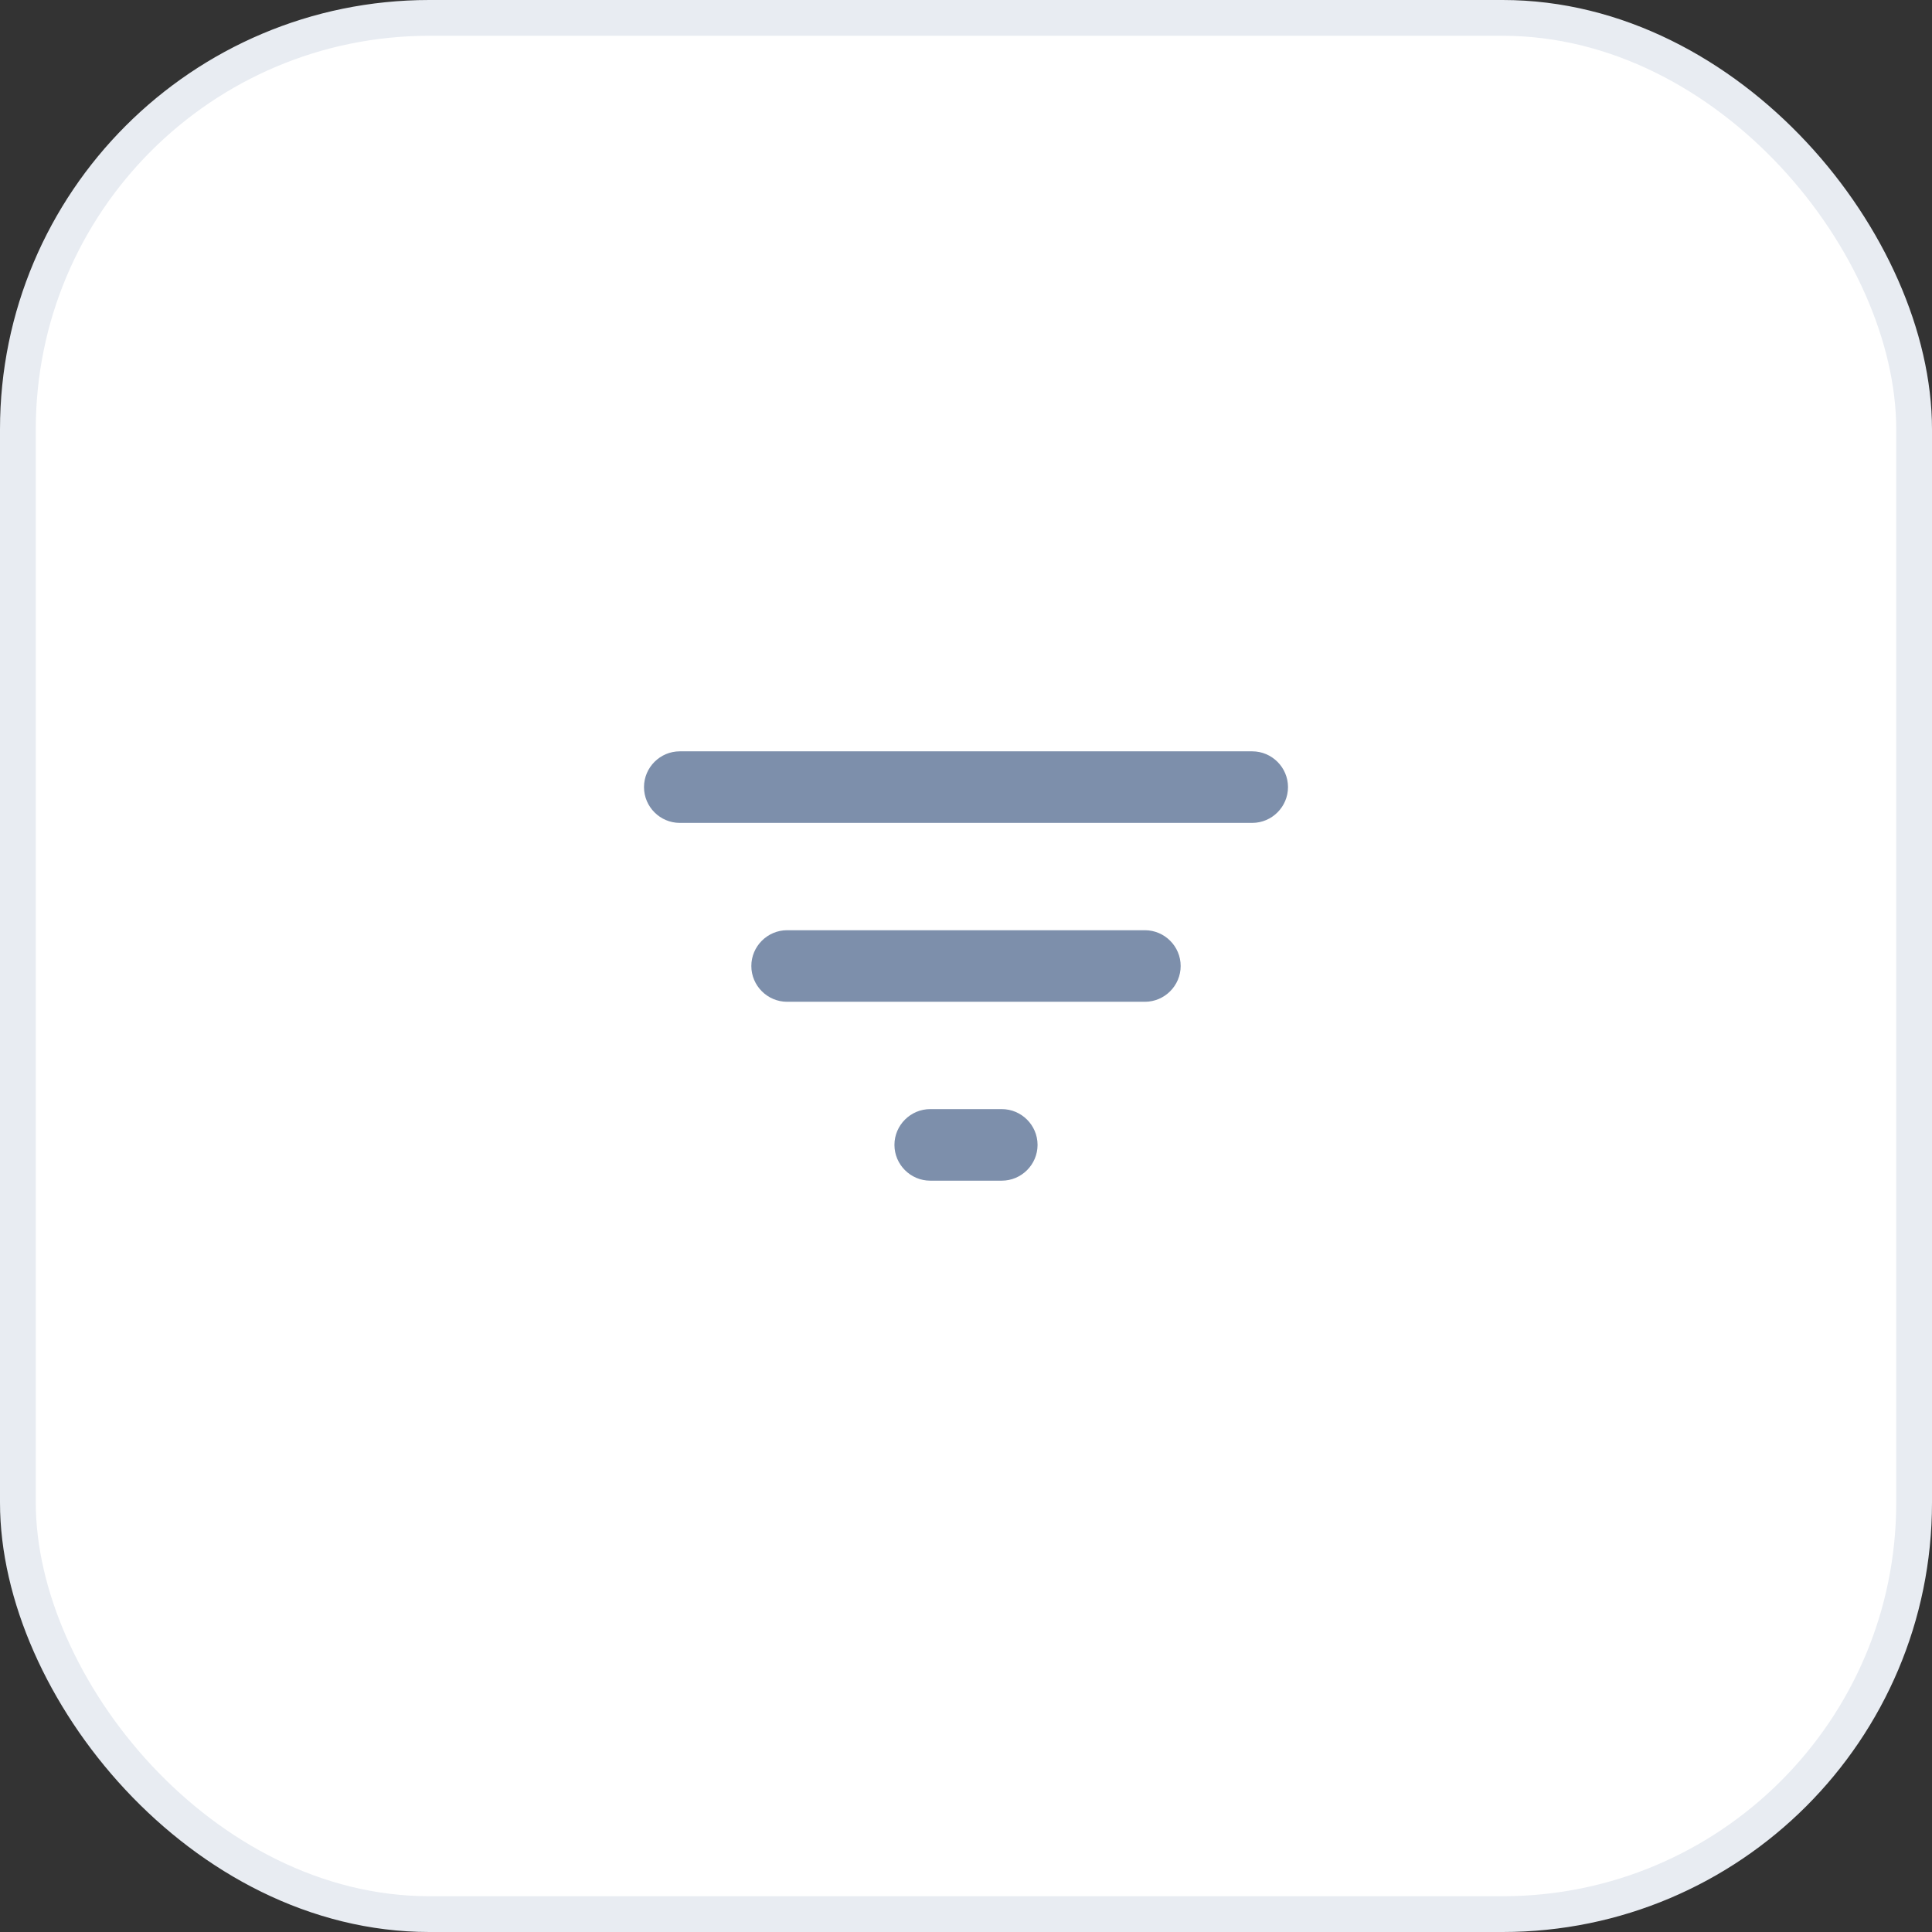<svg width="54" height="54" viewBox="0 0 54 54" fill="none" xmlns="http://www.w3.org/2000/svg">
<rect x="0" y="0" width="54" height="54" fill="#333333" stroke="none"/>
<rect x="0.5" y="0.5" width="53" height="53" rx="11.5" fill="white" stroke="#E8ECF2"/>
<g clip-path="url(#clip0_12_89)">
<path d="M26 33H28C28.55 33 29 32.55 29 32C29 31.45 28.55 31 28 31H26C25.45 31 25 31.45 25 32C25 32.55 25.45 33 26 33ZM18 22C18 22.55 18.45 23 19 23H35C35.55 23 36 22.55 36 22C36 21.45 35.55 21 35 21H19C18.45 21 18 21.45 18 22ZM22 28H32C32.55 28 33 27.55 33 27C33 26.45 32.55 26 32 26H22C21.45 26 21 26.45 21 27C21 27.55 21.45 28 22 28Z" fill="#7D8FAB"/>
</g>
<defs>
<clipPath id="clip0_12_89">
<rect width="24" height="24" fill="white" transform="translate(15 15)"/>
</clipPath>
</defs>
</svg>
